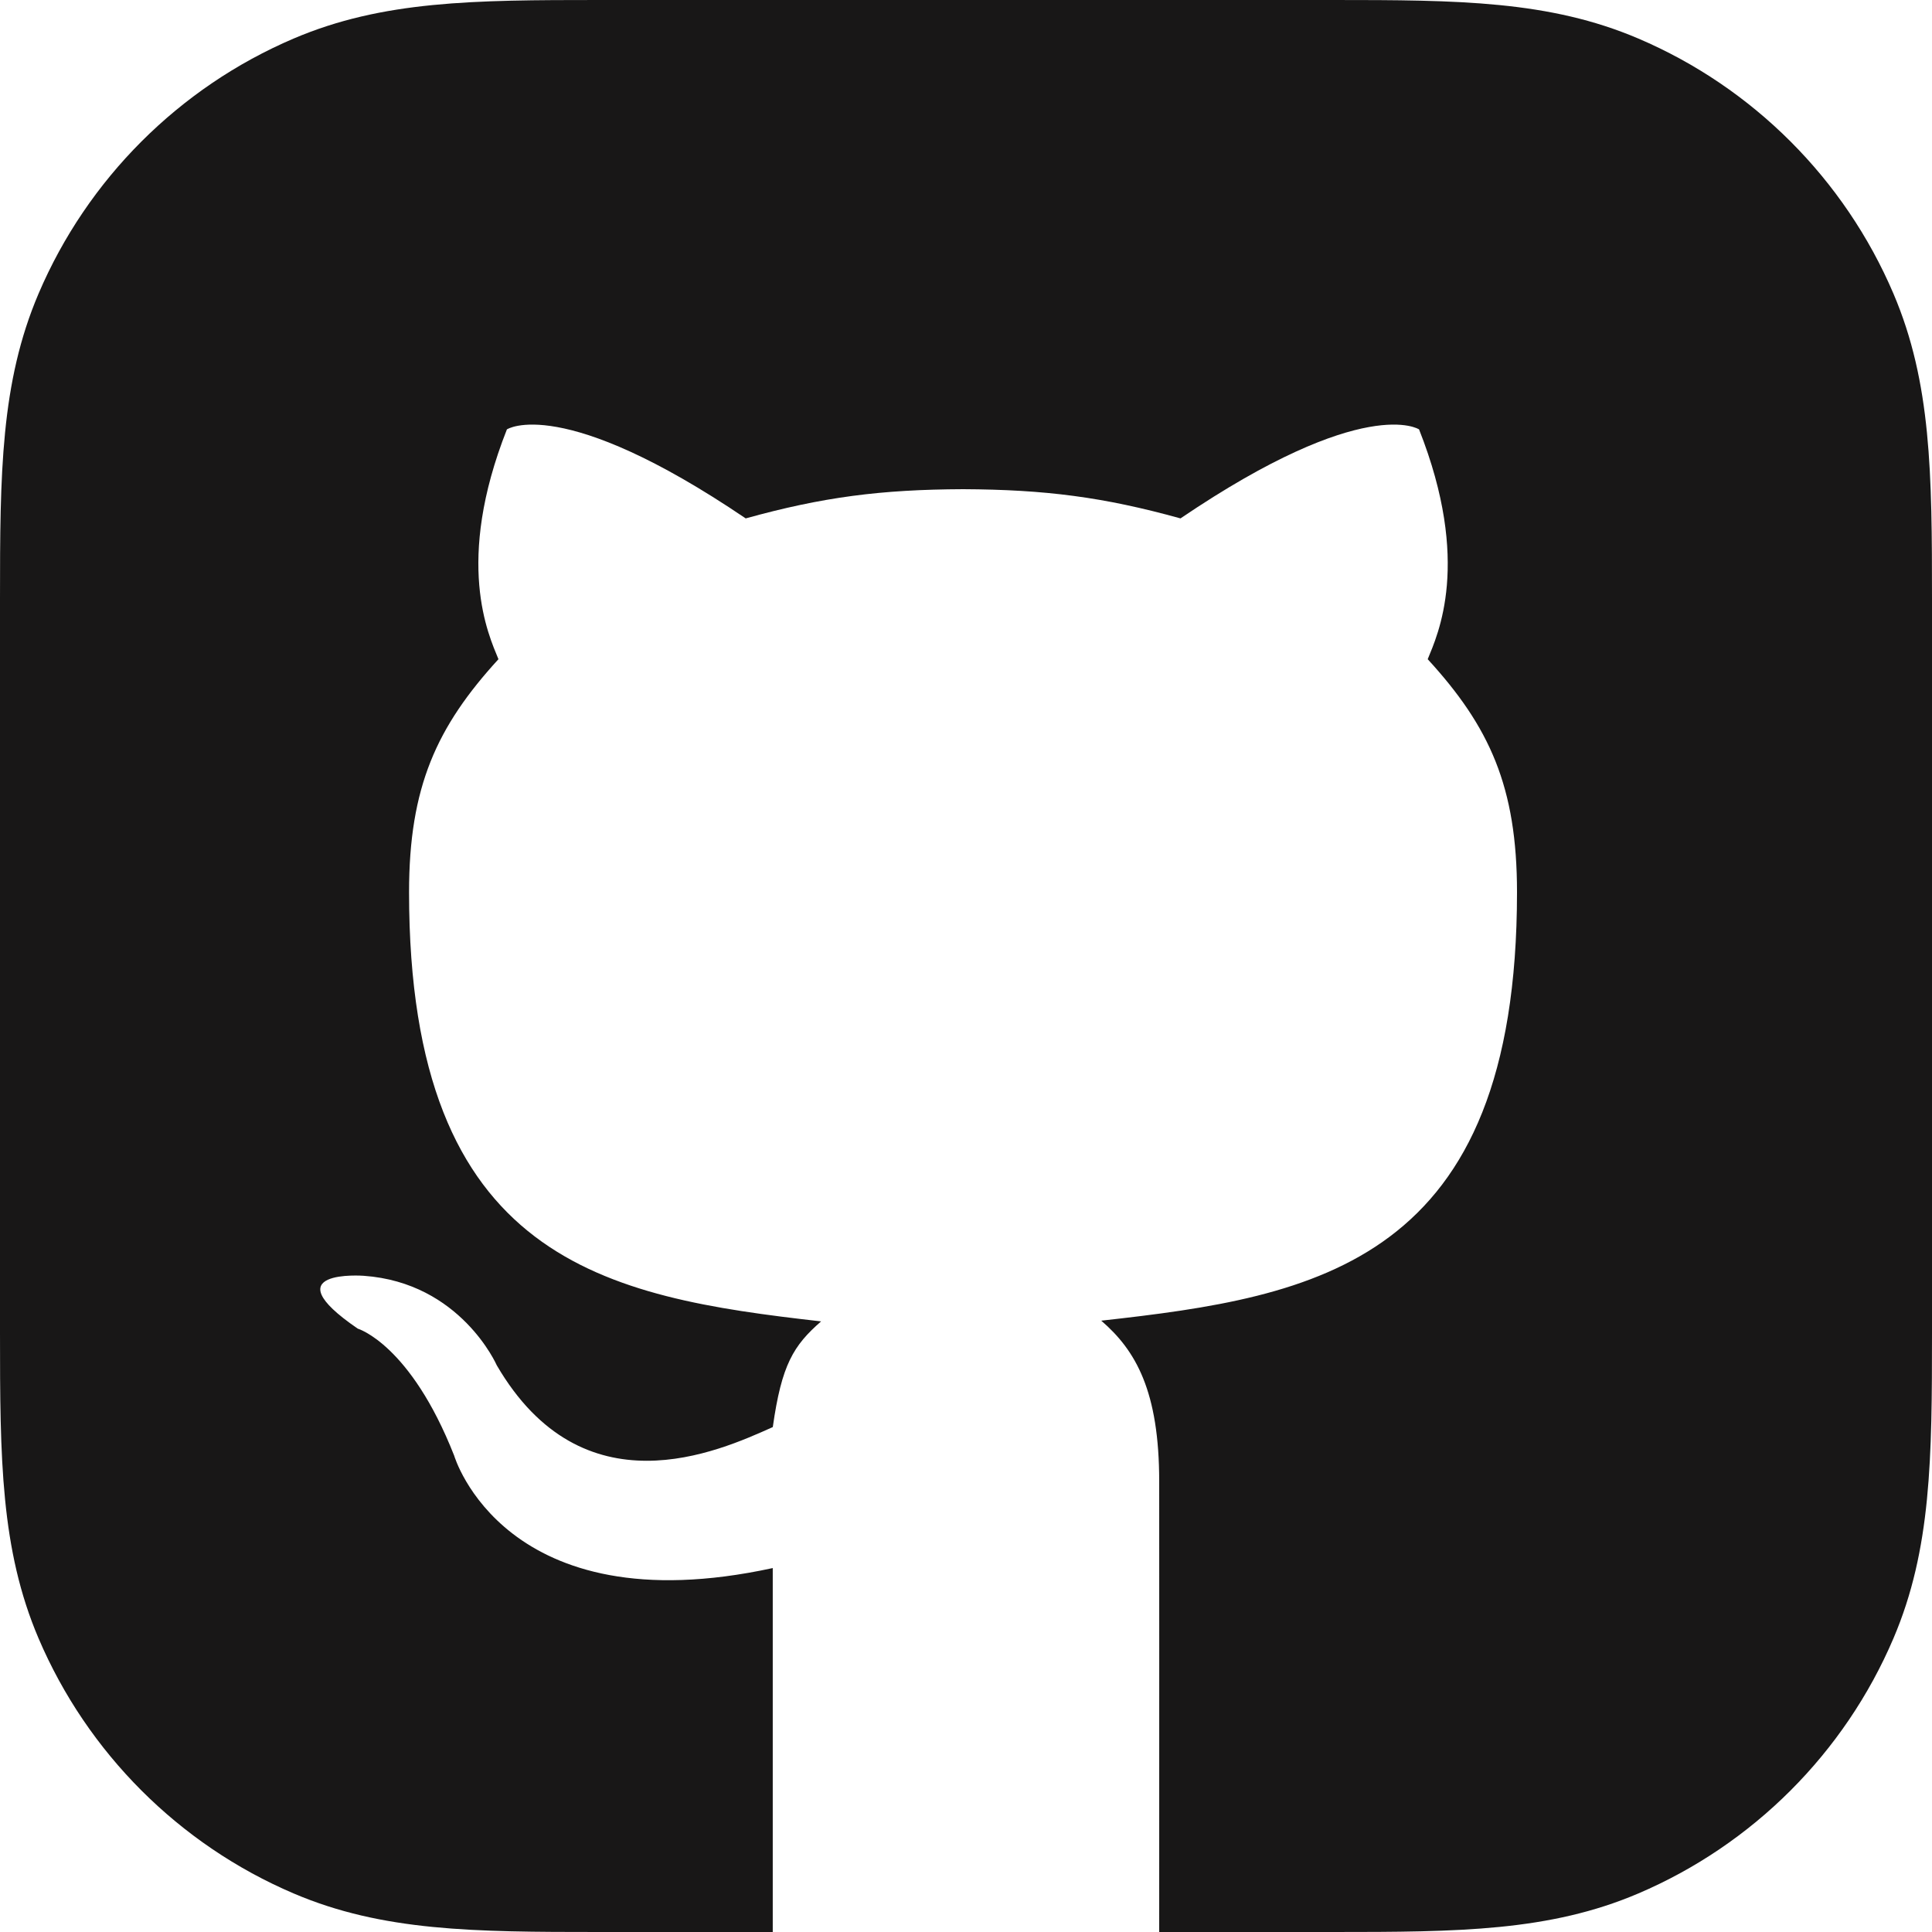 <svg viewBox="0 0 40 40" xmlns="http://www.w3.org/2000/svg" fill-rule="evenodd" stroke-linejoin="round" clip-rule="evenodd" stroke-miterlimit="1.414"><path d="m16 40h-3.6c-2.592 0-4.48-.013-6.32-.798-2.371-1.011-4.271-2.912-5.282-5.282-.785-1.84-.798-3.729-.798-6.32v-15.2c0-2.592.013-4.48.798-6.32 1.011-2.371 2.912-4.271 5.282-5.282 1.84-.785 3.729-.798 6.32-.798h15.2c2.592 0 4.48.013 6.32.798 2.371 1.011 4.271 2.912 5.282 5.282.785 1.84.798 3.729.798 6.32v15.2c0 2.592-.013 4.48-.798 6.32-1.011 2.371-2.912 4.271-5.282 5.282-1.84.785-3.729.798-6.32.798h-3.6c.002-3.739 0-8.722 0-9.327 0-1.866-.482-2.712-1.2-3.33 4.454-.495 8.608-1.19 8.608-8.871 0-2.182-.567-3.426-1.849-4.824.206-.506.912-2-.179-4.758 0 0-1.122-.744-4.939 1.843-1.597-.443-2.803-.597-4.501-.605-1.7.007-2.906.162-4.501.605-3.82-2.587-4.944-1.843-4.944-1.843-1.087 2.753-.382 4.252-.175 4.758-1.279 1.398-1.851 2.642-1.851 4.824 0 7.661 4.091 8.381 8.531 8.886-.572.499-.818.896-1 2.188-1.139.511-3.932 1.776-5.715-1.279 0 0-.747-1.711-2.754-1.853 0 0-1.939-.147-.124 1.094 0 0 1.087.32 1.996 2.629 0 0 1.034 3.536 6.596 2.328.001.222-.001 4.61 0 7.535" fill="#181717"/></svg>